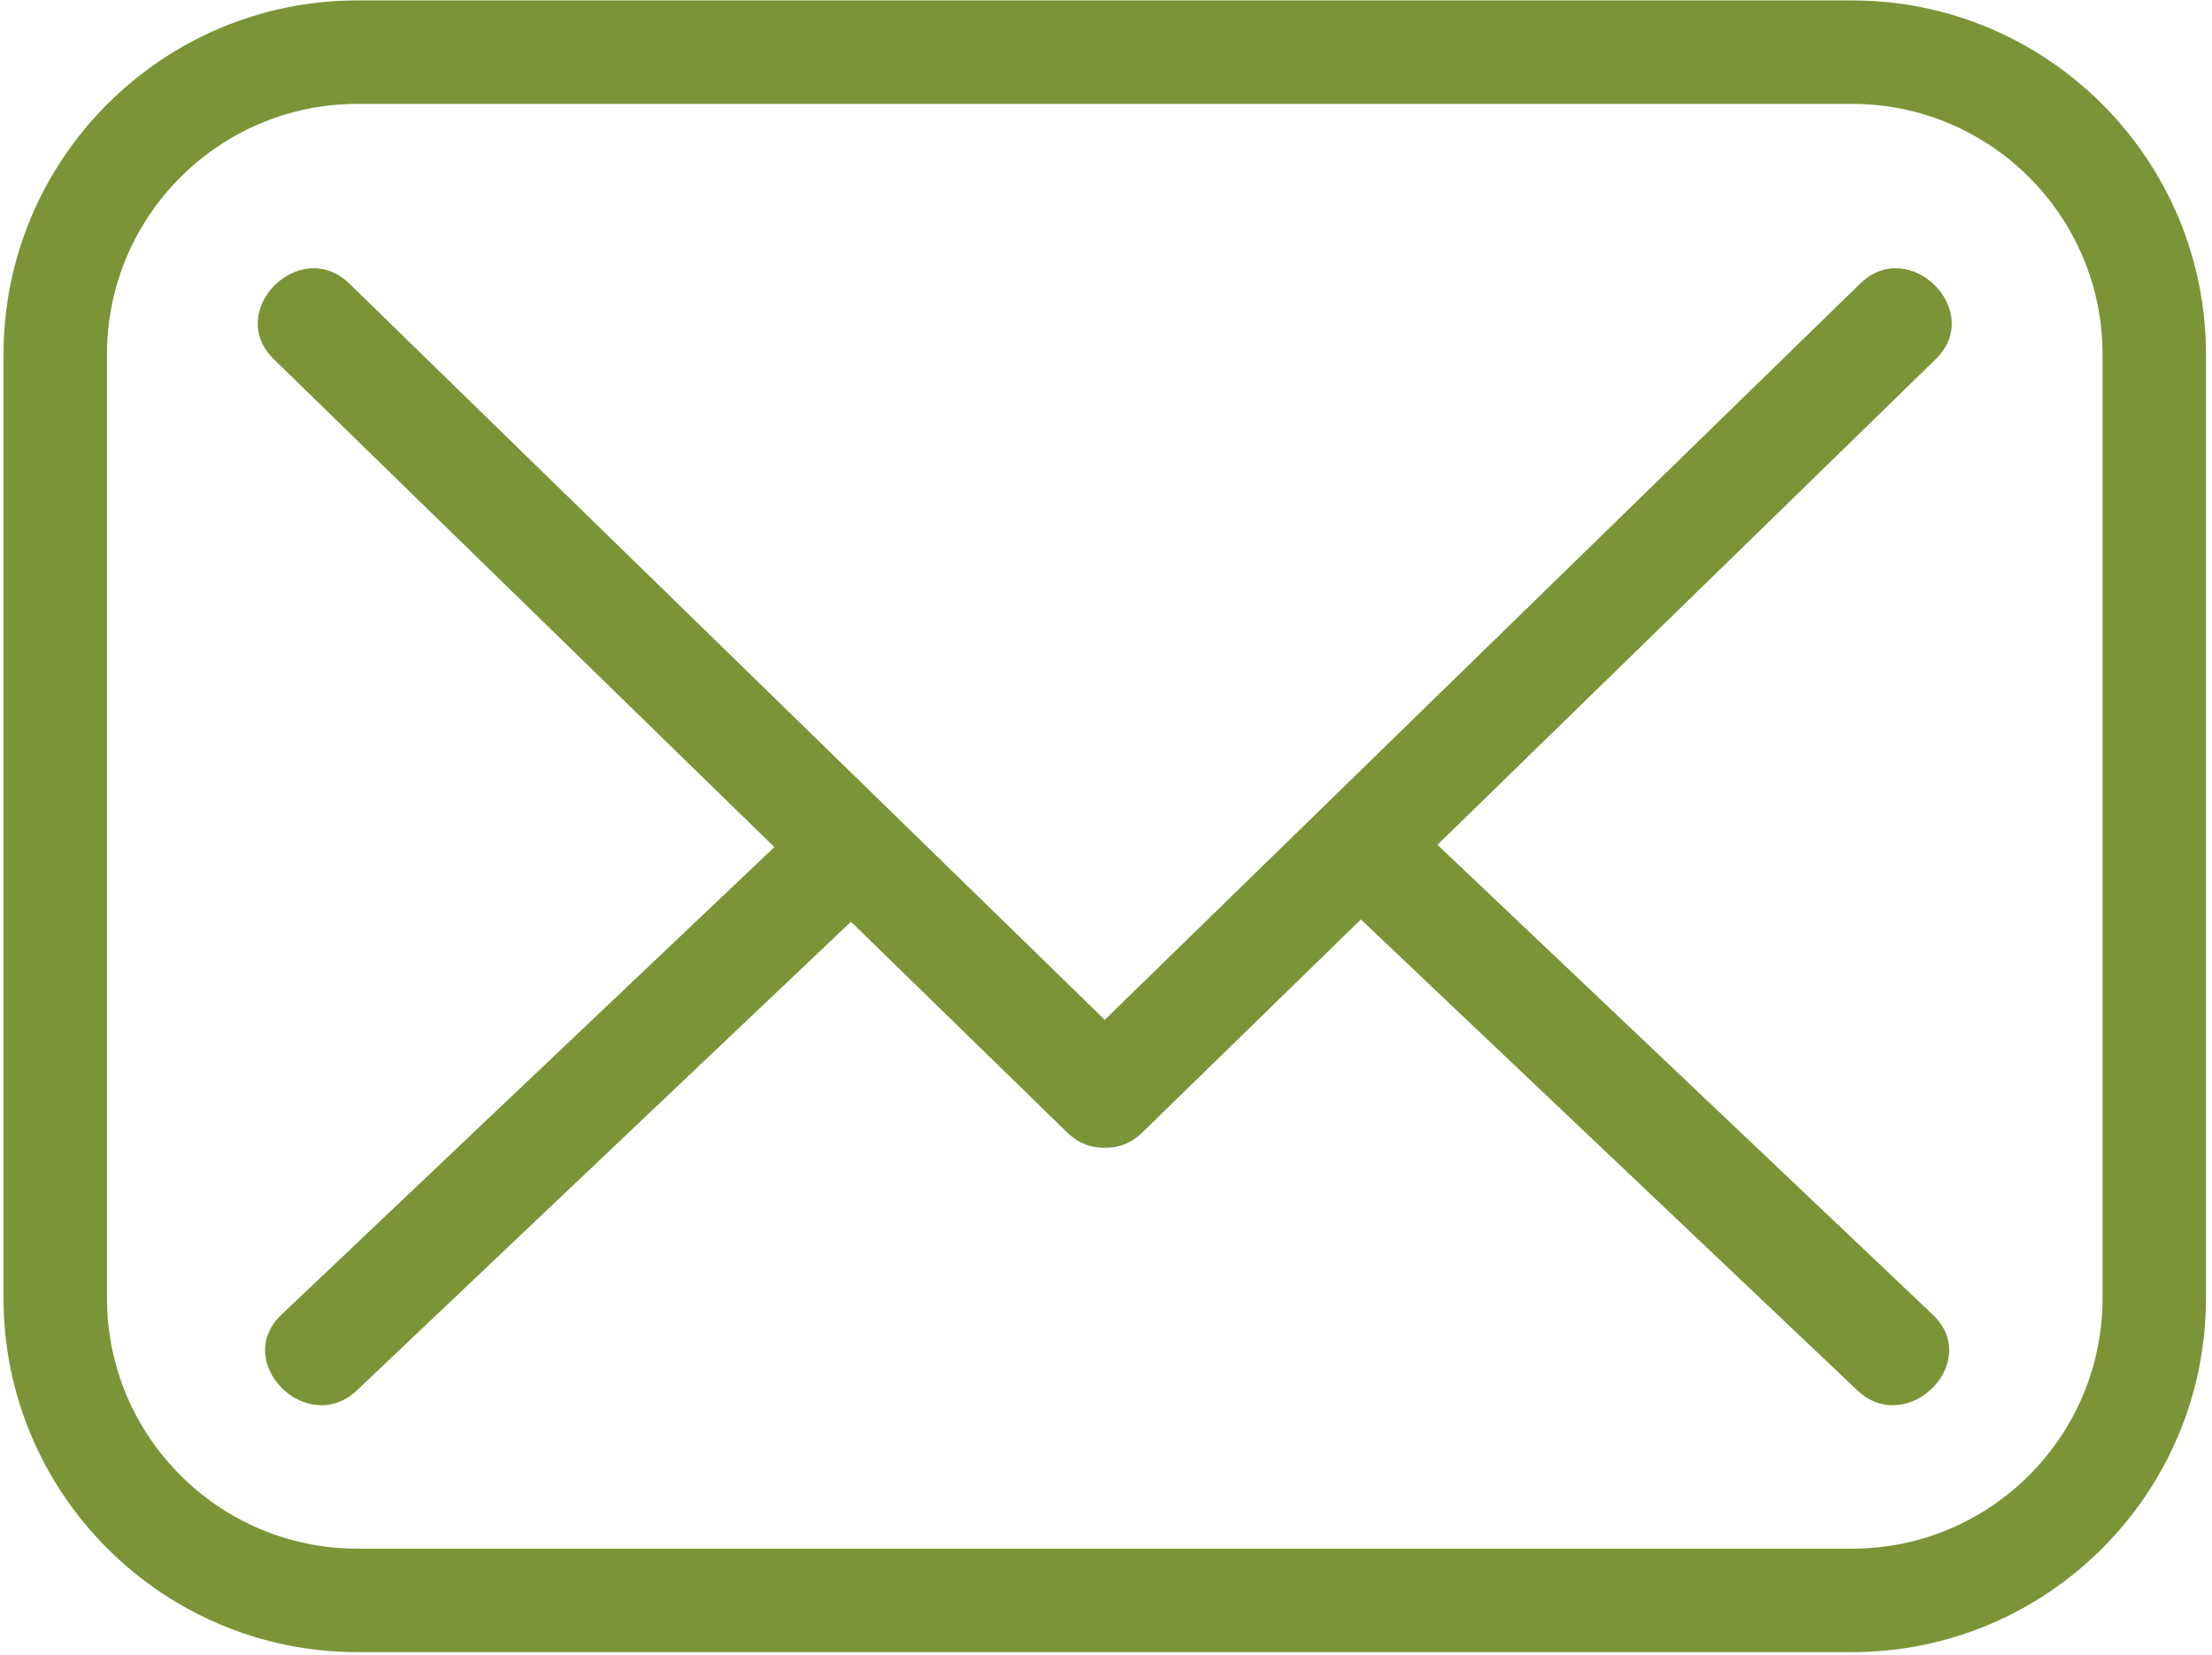 <svg width="254" height="190" viewBox="0 0 254 190" fill="none" xmlns="http://www.w3.org/2000/svg">
<path d="M212.69 189.66H41.025C18.626 189.66 0.406 171.44 0.406 149.042V40.669C0.406 18.273 18.629 0.05 41.025 0.05H212.69C235.086 0.05 253.306 18.273 253.306 40.669V149.042C253.306 171.44 235.086 189.66 212.69 189.66ZM41.025 11.928C25.176 11.928 12.284 24.82 12.284 40.669V149.042C12.284 164.89 25.176 177.785 41.025 177.785H212.69C228.539 177.785 241.431 164.89 241.431 149.042V40.669C241.431 24.82 228.539 11.928 212.69 11.928H41.025Z" fill="#7A9437"/>
<path d="M31.44 41.233C61.799 70.817 92.159 100.398 122.518 129.982C128.177 135.495 136.863 126.829 131.195 121.304C100.836 91.724 70.477 62.14 40.117 32.559C34.458 27.043 25.772 35.712 31.44 41.233Z" fill="#7A9437"/>
<path d="M131.195 129.982C161.554 100.401 191.913 70.817 222.272 41.236C227.937 35.715 219.257 27.043 213.595 32.559C183.236 62.14 152.877 91.724 122.517 121.304C116.852 126.826 125.532 135.498 131.195 129.982Z" fill="#7A9437"/>
<path d="M221.939 150.922C201.738 131.763 181.534 112.607 161.333 93.449C155.603 88.017 146.912 96.677 152.655 102.126C172.857 121.285 193.06 140.44 213.262 159.599C218.991 165.031 227.682 156.367 221.939 150.922Z" fill="#7A9437"/>
<path d="M41 159.596C61.201 140.438 81.405 121.282 101.606 102.123C107.347 96.677 98.661 88.011 92.929 93.446C72.728 112.605 52.524 131.76 32.323 150.919C26.582 156.365 35.267 165.034 41 159.596Z" fill="#7A9437"/>
</svg>
